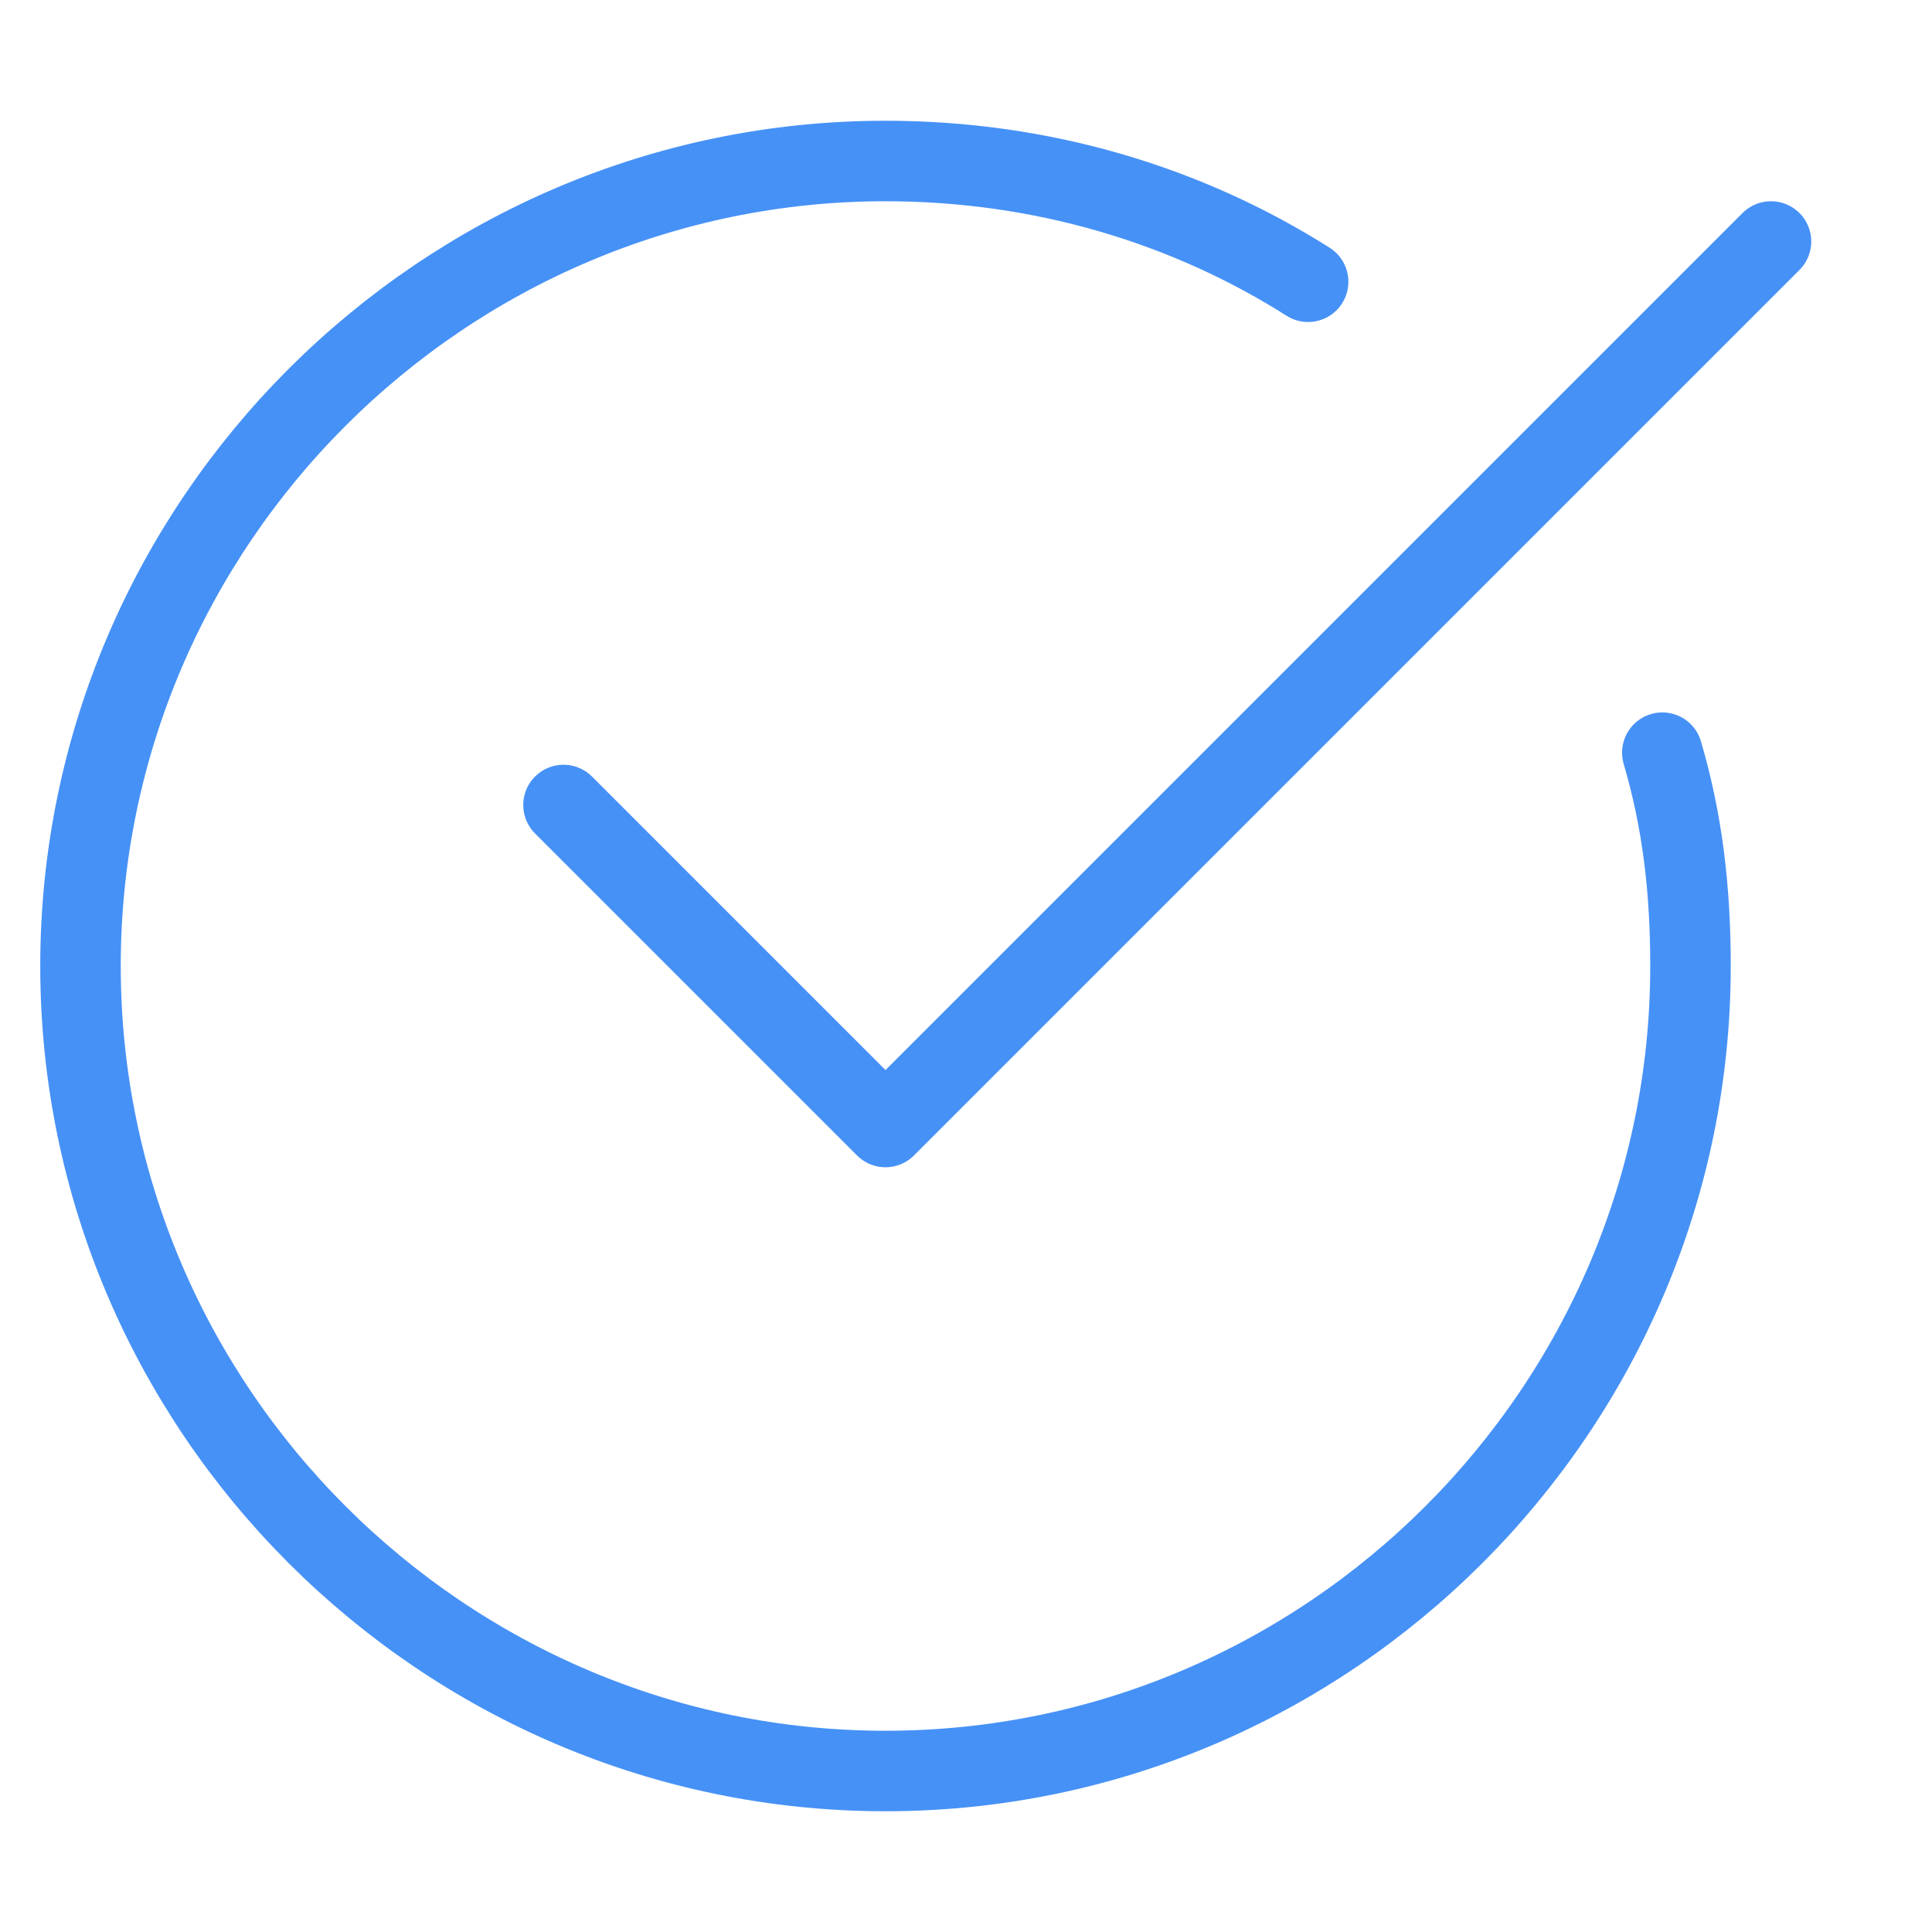 <svg class="nc-icon outline" xmlns="http://www.w3.org/2000/svg" xmlns:xlink="http://www.w3.org/1999/xlink" x="0px" y="0px" width="48px" height="48px" viewBox="0 0 48 48"><g transform="translate(0, 0)">
<path data-cap="butt" fill="none" stroke="#4691f6" stroke-width="2" stroke-miterlimit="10" d="M41.3,18.7c0.5,1.7,0.7,3.4,0.7,5.3
	c0,11-9,20-20,20S2,35,2,24S11,4,22,4c3.9,0,7.5,1.1,10.5,3" stroke-linejoin="round" stroke-linecap="round"></path>
<polyline data-color="color-2" fill="none" stroke="#4691f6" stroke-width="2" stroke-linecap="round" stroke-miterlimit="10" points="
	14,20 22,28 44,6 " stroke-linejoin="round"></polyline>
</g></svg>